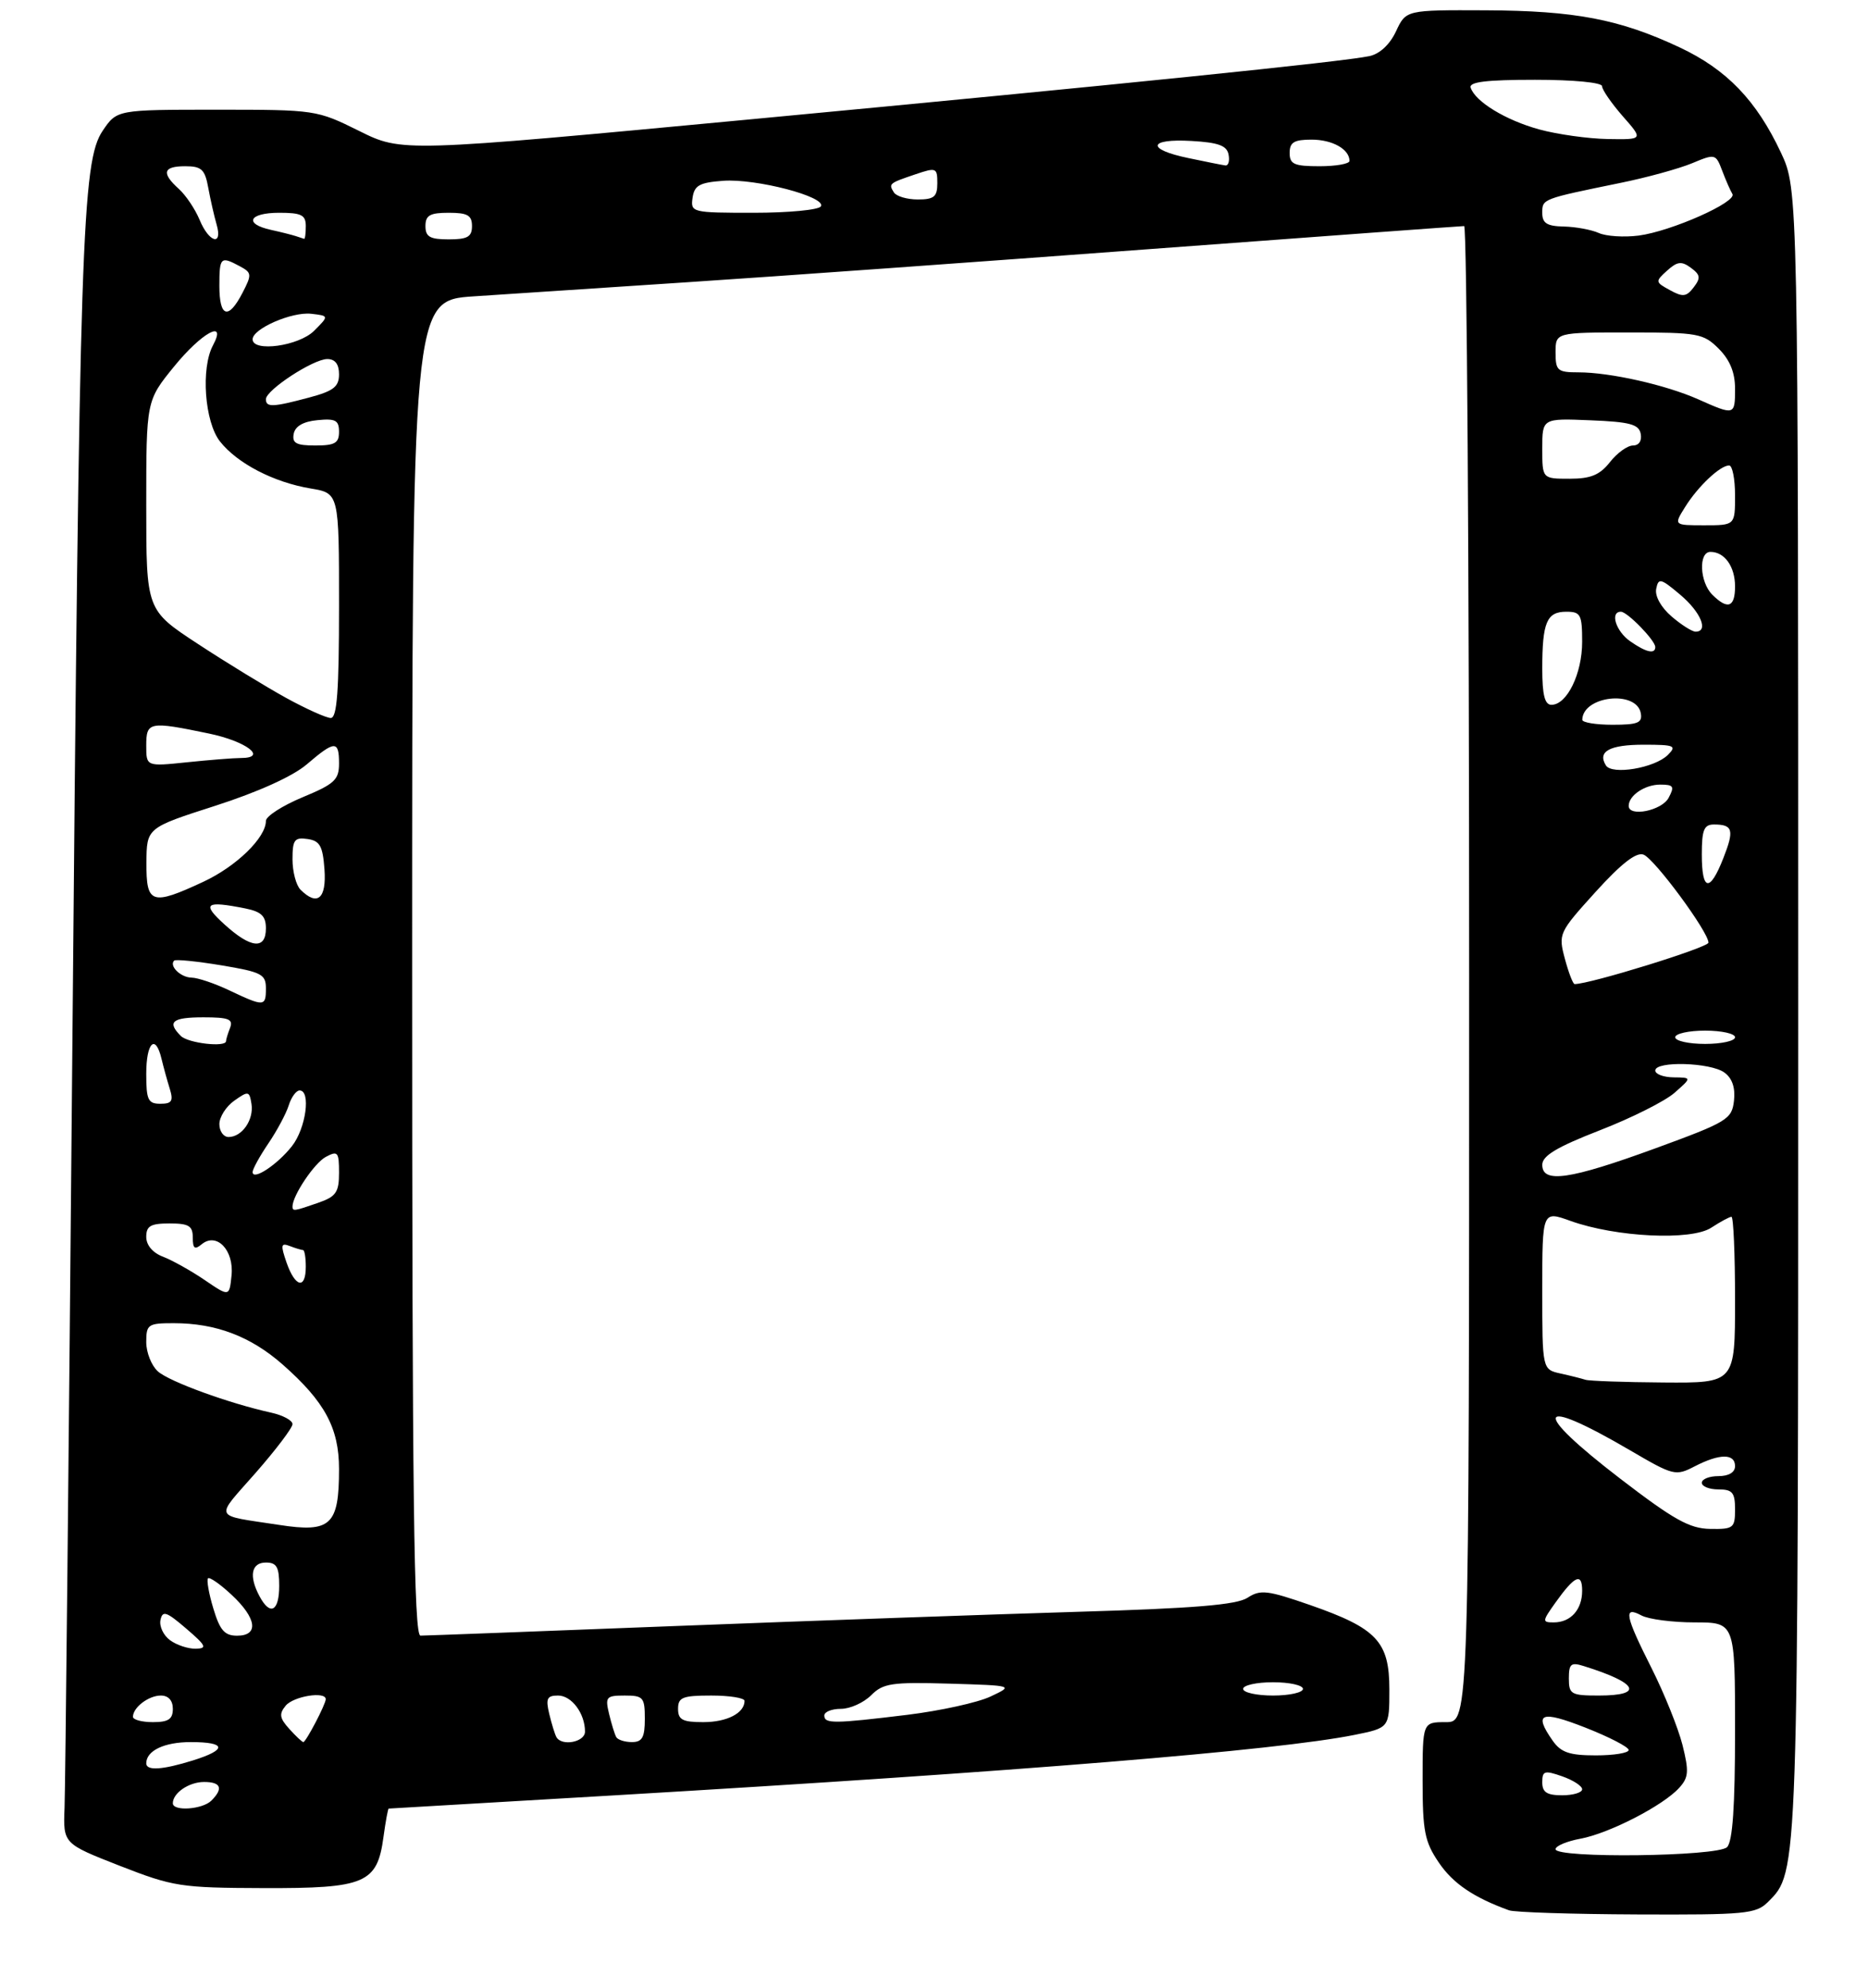 <?xml version="1.0" encoding="UTF-8" standalone="no"?>
<!DOCTYPE svg PUBLIC "-//W3C//DTD SVG 1.1//EN" "http://www.w3.org/Graphics/SVG/1.1/DTD/svg11.dtd" >
<svg xmlns="http://www.w3.org/2000/svg" xmlns:xlink="http://www.w3.org/1999/xlink" version="1.1" viewBox="0 0 281 299">
 <g >
 <path fill="currentColor"
d=" M 265.95 286.05 C 270.54 281.46 270.50 282.71 270.50 152.00 C 270.50 28.50 270.50 28.50 267.90 22.95 C 264.21 15.09 259.74 10.45 252.65 7.12 C 243.63 2.89 236.93 1.61 223.50 1.55 C 211.50 1.50 211.50 1.50 210.00 4.71 C 209.07 6.70 207.55 8.11 206.00 8.44 C 201.89 9.30 168.71 12.69 112.98 17.94 C 60.46 22.89 60.46 22.89 54.02 19.69 C 47.65 16.53 47.44 16.50 32.59 16.50 C 17.59 16.50 17.59 16.50 15.45 19.66 C 12.33 24.29 11.95 35.60 10.87 159.00 C 10.35 218.12 9.83 268.92 9.71 271.88 C 9.50 277.27 9.50 277.27 18.00 280.60 C 26.07 283.75 27.17 283.92 39.64 283.96 C 54.99 284.01 56.75 283.25 57.69 276.24 C 58.01 273.91 58.36 272.00 58.47 272.00 C 58.59 272.00 73.94 271.10 92.59 270.00 C 153.39 266.42 192.12 263.26 203.75 260.92 C 209.00 259.86 209.00 259.86 209.00 254.10 C 209.00 246.88 207.13 244.89 197.05 241.38 C 190.65 239.16 189.60 239.03 187.67 240.29 C 186.04 241.36 179.67 241.89 162.00 242.41 C 149.07 242.80 121.85 243.76 101.50 244.55 C 81.15 245.34 63.94 245.99 63.25 245.99 C 62.26 246.00 62.00 225.26 62.00 145.59 C 62.00 45.19 62.00 45.19 71.25 44.57 C 76.34 44.23 90.85 43.27 103.50 42.44 C 116.15 41.61 147.43 39.37 173.00 37.46 C 198.57 35.56 219.84 34.00 220.25 34.00 C 220.66 34.00 221.00 84.62 221.00 146.50 C 221.00 259.00 221.00 259.00 217.50 259.00 C 214.00 259.00 214.00 259.00 214.00 267.77 C 214.00 275.41 214.31 276.99 216.44 280.12 C 218.57 283.27 221.68 285.37 227.00 287.30 C 227.82 287.60 236.49 287.88 246.25 287.92 C 262.57 287.99 264.16 287.84 265.95 286.05 Z  M 234.00 278.11 C 234.00 277.62 235.69 276.91 237.75 276.53 C 242.07 275.73 250.19 271.55 252.60 268.88 C 254.02 267.32 254.09 266.41 253.09 262.42 C 252.44 259.87 250.36 254.70 248.46 250.92 C 244.43 242.93 244.16 241.48 246.93 242.96 C 248.00 243.53 251.60 244.00 254.93 244.00 C 261.00 244.00 261.00 244.00 261.00 260.30 C 261.00 271.64 260.64 276.96 259.80 277.80 C 258.38 279.22 234.00 279.51 234.00 278.11 Z  M 26.00 271.20 C 26.00 269.65 28.43 268.00 30.70 268.00 C 33.24 268.00 33.63 268.97 31.80 270.80 C 30.46 272.14 26.00 272.45 26.00 271.20 Z  M 232.00 268.05 C 232.00 266.32 232.34 266.22 235.00 267.15 C 236.65 267.73 238.00 268.60 238.00 269.10 C 238.00 269.59 236.65 270.00 235.00 270.00 C 232.69 270.00 232.00 269.55 232.00 268.05 Z  M 22.00 265.20 C 22.00 263.29 24.71 262.00 28.70 262.00 C 34.08 262.00 34.21 263.14 29.02 264.76 C 24.42 266.19 22.00 266.34 22.00 265.20 Z  M 233.56 261.78 C 230.65 257.63 231.78 257.19 238.50 259.83 C 242.07 261.23 245.00 262.75 245.00 263.19 C 245.00 263.64 242.78 264.00 240.06 264.00 C 236.08 264.00 234.81 263.56 233.56 261.78 Z  M 43.52 260.02 C 42.05 258.40 41.95 257.76 42.98 256.52 C 44.16 255.10 49.00 254.32 49.00 255.55 C 49.00 256.31 46.02 262.00 45.63 262.00 C 45.45 262.00 44.50 261.11 43.52 260.02 Z  M 83.70 261.25 C 83.47 260.84 82.98 259.26 82.62 257.75 C 82.07 255.45 82.29 255.00 83.95 255.00 C 85.99 255.00 88.00 257.69 88.00 260.43 C 88.00 262.01 84.50 262.67 83.70 261.25 Z  M 92.70 261.25 C 92.47 260.84 91.98 259.26 91.62 257.75 C 91.01 255.21 91.19 255.00 93.98 255.00 C 96.76 255.00 97.00 255.27 97.00 258.50 C 97.00 261.30 96.61 262.00 95.06 262.00 C 93.99 262.00 92.93 261.66 92.70 261.25 Z  M 20.00 258.20 C 20.00 256.79 22.35 255.00 24.20 255.00 C 25.33 255.00 26.00 255.74 26.00 257.00 C 26.00 258.56 25.33 259.00 23.00 259.00 C 21.35 259.00 20.00 258.64 20.00 258.20 Z  M 102.00 257.00 C 102.00 255.27 102.67 255.00 107.00 255.00 C 109.75 255.00 112.00 255.36 112.00 255.80 C 112.00 257.64 109.36 259.00 105.80 259.00 C 102.67 259.00 102.00 258.65 102.00 257.00 Z  M 124.00 258.00 C 124.00 257.45 125.12 257.00 126.50 257.00 C 127.88 257.00 129.92 256.08 131.04 254.96 C 132.85 253.15 134.13 252.96 142.79 253.21 C 152.50 253.50 152.50 253.50 149.00 255.15 C 147.07 256.06 141.45 257.29 136.50 257.90 C 125.41 259.25 124.00 259.26 124.00 258.00 Z  M 187.00 254.00 C 187.00 253.45 189.03 253.00 191.50 253.00 C 193.97 253.00 196.00 253.45 196.00 254.00 C 196.00 254.55 193.97 255.00 191.50 255.00 C 189.03 255.00 187.00 254.55 187.00 254.00 Z  M 236.00 252.43 C 236.00 250.23 236.32 249.96 238.25 250.57 C 246.41 253.11 247.37 255.00 240.50 255.00 C 236.34 255.00 236.00 254.81 236.00 252.43 Z  M 25.58 246.68 C 24.59 245.96 23.94 244.59 24.14 243.64 C 24.45 242.18 25.02 242.36 28.00 244.92 C 31.01 247.50 31.21 247.92 29.44 247.96 C 28.31 247.98 26.57 247.41 25.58 246.68 Z  M 32.09 241.90 C 31.41 239.65 31.06 237.61 31.29 237.37 C 31.53 237.14 33.14 238.26 34.86 239.87 C 38.63 243.39 38.97 246.00 35.66 246.00 C 33.78 246.00 33.07 245.18 32.09 241.90 Z  M 233.98 241.03 C 236.88 236.96 238.00 236.46 238.00 239.24 C 238.00 242.08 236.28 244.00 233.73 244.00 C 231.96 244.00 231.98 243.84 233.98 241.03 Z  M 39.04 240.07 C 37.41 237.03 37.80 235.00 40.00 235.00 C 41.62 235.00 42.00 235.67 42.00 238.50 C 42.00 242.35 40.64 243.07 39.04 240.07 Z  M 42.00 229.34 C 31.89 227.79 32.25 228.58 38.43 221.54 C 41.49 218.05 44.00 214.74 44.00 214.18 C 44.00 213.62 42.55 212.84 40.77 212.45 C 34.46 211.06 25.47 207.79 23.75 206.25 C 22.79 205.39 22.00 203.41 22.00 201.85 C 22.00 199.18 22.26 199.00 26.13 199.00 C 32.48 199.00 37.69 200.98 42.50 205.20 C 48.86 210.80 51.00 214.77 51.00 220.93 C 51.00 229.39 49.77 230.54 42.00 229.34 Z  M 243.75 222.40 C 230.18 211.99 230.95 209.78 245.23 218.13 C 251.74 221.94 252.06 222.02 254.93 220.53 C 258.69 218.59 261.00 218.58 261.00 220.50 C 261.00 221.43 260.06 222.00 258.50 222.00 C 257.12 222.00 256.00 222.45 256.00 223.00 C 256.00 223.55 257.12 224.00 258.50 224.00 C 260.61 224.00 261.00 224.47 261.00 227.00 C 261.00 229.81 260.76 230.00 257.25 229.94 C 254.16 229.89 251.78 228.56 243.75 222.40 Z  M 238.50 207.51 C 237.95 207.33 236.26 206.90 234.75 206.57 C 232.00 205.96 232.00 205.96 232.00 194.03 C 232.00 182.09 232.00 182.09 236.25 183.62 C 243.07 186.07 254.41 186.62 257.42 184.64 C 258.80 183.74 260.17 183.00 260.46 183.00 C 260.76 183.00 261.00 188.62 261.00 195.50 C 261.00 208.00 261.00 208.00 250.25 207.92 C 244.34 207.88 239.05 207.69 238.50 207.51 Z  M 30.79 192.51 C 28.75 191.12 25.93 189.55 24.54 189.01 C 22.97 188.42 22.00 187.27 22.00 186.02 C 22.00 184.38 22.65 184.00 25.50 184.00 C 28.40 184.00 29.00 184.36 29.00 186.12 C 29.00 187.78 29.29 188.00 30.33 187.14 C 32.58 185.27 35.22 188.01 34.83 191.82 C 34.50 195.04 34.50 195.04 30.79 192.51 Z  M 43.11 189.90 C 42.19 187.23 42.25 186.88 43.60 187.40 C 44.46 187.73 45.35 188.00 45.58 188.00 C 45.81 188.00 46.00 189.12 46.00 190.50 C 46.00 193.96 44.42 193.63 43.11 189.90 Z  M 44.00 181.45 C 44.00 179.81 47.29 174.91 49.01 173.99 C 50.82 173.03 51.00 173.25 51.00 176.37 C 51.00 179.32 50.56 179.96 47.85 180.90 C 44.23 182.16 44.00 182.20 44.00 181.45 Z  M 38.00 176.27 C 38.00 175.83 39.06 173.90 40.36 171.98 C 41.66 170.07 43.04 167.49 43.43 166.25 C 43.82 165.01 44.55 164.00 45.07 164.00 C 46.80 164.00 46.02 169.71 43.92 172.37 C 41.72 175.17 38.00 177.62 38.00 176.27 Z  M 232.00 175.18 C 232.00 173.82 234.19 172.51 240.66 169.99 C 245.43 168.14 250.49 165.60 251.91 164.34 C 254.50 162.06 254.50 162.06 251.75 162.03 C 250.24 162.01 249.00 161.55 249.00 161.00 C 249.00 159.54 257.31 159.78 259.39 161.30 C 260.58 162.16 261.06 163.59 260.84 165.55 C 260.52 168.33 259.86 168.74 249.00 172.71 C 236.13 177.41 232.00 178.02 232.00 175.18 Z  M 33.00 169.06 C 33.00 167.99 34.01 166.40 35.25 165.53 C 37.36 164.04 37.52 164.07 37.83 166.03 C 38.20 168.41 36.41 171.00 34.38 171.00 C 33.62 171.00 33.00 170.13 33.00 169.06 Z  M 22.00 161.50 C 22.00 156.77 23.39 155.41 24.30 159.25 C 24.60 160.49 25.15 162.51 25.54 163.75 C 26.11 165.59 25.85 166.00 24.12 166.00 C 22.27 166.00 22.00 165.42 22.00 161.50 Z  M 27.20 155.80 C 25.08 153.68 25.90 153.00 30.61 153.00 C 34.40 153.00 35.11 153.28 34.61 154.58 C 34.27 155.45 34.00 156.35 34.00 156.58 C 34.00 157.55 28.30 156.90 27.20 155.80 Z  M 252.00 156.00 C 252.00 155.45 254.03 155.00 256.50 155.00 C 258.98 155.00 261.00 155.45 261.00 156.00 C 261.00 156.55 258.98 157.00 256.50 157.00 C 254.03 157.00 252.00 156.55 252.00 156.00 Z  M 34.50 148.95 C 32.30 147.90 29.74 147.04 28.81 147.03 C 27.17 147.00 25.40 145.27 26.20 144.47 C 26.41 144.25 29.61 144.57 33.30 145.18 C 39.35 146.19 40.00 146.52 40.00 148.65 C 40.00 151.41 39.74 151.43 34.50 148.95 Z  M 235.40 144.19 C 234.40 140.44 234.48 140.26 240.01 134.15 C 243.89 129.87 246.14 128.12 247.23 128.53 C 248.90 129.17 257.00 140.15 257.00 141.77 C 257.00 142.49 239.21 148.00 236.87 148.00 C 236.62 148.00 235.96 146.28 235.40 144.19 Z  M 33.77 139.03 C 30.30 135.88 30.89 135.43 36.88 136.62 C 39.32 137.11 40.00 137.77 40.00 139.62 C 40.00 142.86 37.75 142.65 33.77 139.03 Z  M 22.03 129.75 C 22.06 124.50 22.06 124.50 32.40 121.18 C 38.83 119.11 44.03 116.76 46.13 114.97 C 50.37 111.34 51.00 111.32 51.00 114.82 C 51.00 117.29 50.32 117.91 45.50 119.91 C 42.48 121.17 40.00 122.76 40.00 123.46 C 40.00 125.98 35.56 130.30 30.58 132.62 C 22.80 136.24 21.99 135.97 22.03 129.75 Z  M 45.20 133.80 C 44.54 133.14 44.00 131.08 44.00 129.23 C 44.00 126.31 44.30 125.90 46.25 126.18 C 48.12 126.45 48.55 127.22 48.81 130.75 C 49.13 135.16 47.74 136.34 45.20 133.80 Z  M 256.00 128.50 C 256.00 124.80 256.33 124.00 257.83 124.00 C 260.68 124.00 260.91 124.82 259.24 129.06 C 257.20 134.26 256.00 134.05 256.00 128.50 Z  M 245.00 121.20 C 245.00 119.64 247.43 118.00 249.74 118.00 C 251.76 118.00 251.93 118.27 251.00 120.00 C 249.97 121.92 245.00 122.92 245.00 121.20 Z  M 241.57 115.11 C 240.27 113.01 242.13 112.00 247.27 112.00 C 251.91 112.00 252.27 112.16 250.90 113.53 C 248.92 115.51 242.48 116.59 241.57 115.11 Z  M 22.00 112.14 C 22.00 108.53 22.43 108.45 31.43 110.32 C 37.07 111.49 40.34 114.00 36.23 114.00 C 35.16 114.00 31.53 114.29 28.15 114.64 C 22.00 115.28 22.00 115.28 22.00 112.14 Z  M 238.02 108.25 C 238.09 104.66 246.15 103.74 246.82 107.25 C 247.09 108.71 246.39 109.00 242.57 109.00 C 240.06 109.00 238.01 108.66 238.02 108.25 Z  M 43.00 104.94 C 39.98 103.27 34.01 99.63 29.75 96.83 C 22.00 91.75 22.00 91.75 22.00 76.01 C 22.00 60.27 22.00 60.27 26.18 55.13 C 30.34 50.02 34.19 47.91 32.04 51.93 C 30.19 55.38 30.78 63.45 33.09 66.39 C 35.70 69.70 41.17 72.54 46.75 73.47 C 51.00 74.18 51.00 74.18 51.00 91.09 C 51.00 103.96 50.70 108.00 49.75 107.98 C 49.06 107.97 46.02 106.60 43.00 104.94 Z  M 232.00 100.58 C 232.00 93.60 232.67 92.00 235.61 92.00 C 237.78 92.00 238.00 92.42 238.00 96.54 C 238.00 101.32 235.72 106.00 233.38 106.00 C 232.38 106.00 232.00 104.53 232.00 100.58 Z  M 245.22 96.44 C 243.07 94.94 242.15 92.00 243.83 92.00 C 244.80 92.00 249.00 96.32 249.00 97.31 C 249.00 98.43 247.60 98.11 245.22 96.44 Z  M 251.44 92.70 C 249.87 91.35 248.92 89.65 249.14 88.56 C 249.47 86.88 249.81 86.96 252.75 89.44 C 255.85 92.05 257.07 95.00 255.06 95.00 C 254.54 95.00 252.91 93.97 251.44 92.70 Z  M 257.57 89.43 C 255.67 87.53 255.48 83.00 257.30 83.00 C 259.43 83.00 261.00 85.21 261.00 88.20 C 261.00 91.35 259.89 91.75 257.57 89.43 Z  M 253.49 76.25 C 255.41 73.16 258.76 70.00 260.11 70.00 C 260.60 70.00 261.00 72.03 261.00 74.50 C 261.00 79.00 261.00 79.00 256.38 79.00 C 251.77 79.00 251.77 79.00 253.49 76.25 Z  M 232.00 67.46 C 232.00 62.91 232.00 62.91 239.24 63.21 C 245.20 63.45 246.54 63.81 246.81 65.25 C 247.01 66.29 246.54 67.00 245.65 67.00 C 244.82 67.00 243.26 68.12 242.18 69.50 C 240.65 71.44 239.29 72.00 236.11 72.00 C 232.00 72.00 232.00 72.00 232.00 67.46 Z  M 44.18 65.25 C 44.40 64.10 45.62 63.39 47.76 63.19 C 50.47 62.92 51.00 63.21 51.00 64.94 C 51.00 66.64 50.37 67.00 47.43 67.00 C 44.56 67.00 43.92 66.65 44.18 65.25 Z  M 255.45 60.05 C 250.59 57.89 242.20 56.00 237.45 56.00 C 234.28 56.00 234.00 55.75 234.00 53.00 C 234.00 50.00 234.00 50.00 245.05 50.00 C 255.44 50.00 256.24 50.14 258.55 52.45 C 260.23 54.14 261.00 56.02 261.00 58.45 C 261.00 62.49 260.95 62.50 255.45 60.05 Z  M 40.00 60.04 C 40.00 58.66 47.13 54.00 49.23 54.00 C 50.41 54.00 51.00 54.77 51.00 56.29 C 51.00 58.17 50.17 58.81 46.49 59.79 C 41.03 61.25 40.00 61.29 40.00 60.04 Z  M 38.00 51.03 C 38.00 49.43 43.92 46.86 46.82 47.19 C 49.50 47.50 49.50 47.50 47.25 49.75 C 44.95 52.05 38.00 53.00 38.00 51.03 Z  M 33.00 43.00 C 33.00 38.66 33.18 38.49 36.07 40.04 C 37.88 41.01 37.91 41.28 36.48 44.04 C 34.36 48.14 33.00 47.74 33.00 43.00 Z  M 251.21 43.64 C 248.98 42.42 248.97 42.34 250.78 40.70 C 252.31 39.32 252.95 39.24 254.35 40.27 C 255.78 41.32 255.86 41.80 254.78 43.21 C 253.70 44.64 253.15 44.71 251.21 43.64 Z  M 30.03 33.07 C 29.36 31.46 27.96 29.37 26.91 28.42 C 24.24 26.01 24.53 25.00 27.87 25.00 C 30.32 25.00 30.83 25.48 31.33 28.25 C 31.66 30.04 32.22 32.51 32.58 33.75 C 33.54 37.06 31.45 36.51 30.03 33.07 Z  M 44.50 35.51 C 43.95 35.33 42.26 34.90 40.75 34.57 C 36.63 33.66 37.44 32.00 42.00 32.00 C 45.33 32.00 46.00 32.33 46.00 34.00 C 46.00 35.10 45.89 35.96 45.75 35.92 C 45.61 35.88 45.05 35.69 44.50 35.51 Z  M 64.00 34.00 C 64.00 32.38 64.67 32.00 67.50 32.00 C 70.33 32.00 71.00 32.38 71.00 34.00 C 71.00 35.62 70.33 36.00 67.50 36.00 C 64.67 36.00 64.00 35.62 64.00 34.00 Z  M 240.50 35.04 C 239.40 34.55 237.04 34.11 235.25 34.07 C 232.70 34.02 232.00 33.57 232.00 32.02 C 232.00 29.90 231.94 29.93 243.75 27.51 C 247.74 26.70 252.59 25.36 254.54 24.55 C 258.01 23.10 258.10 23.12 259.07 25.68 C 259.61 27.11 260.30 28.68 260.60 29.17 C 261.35 30.37 251.40 34.79 246.50 35.43 C 244.30 35.71 241.60 35.54 240.50 35.04 Z  M 104.18 29.75 C 104.45 27.88 105.22 27.45 108.79 27.19 C 113.74 26.83 124.36 29.61 123.48 31.04 C 123.15 31.57 118.60 32.00 113.37 32.00 C 104.08 32.00 103.87 31.95 104.18 29.75 Z  M 134.46 28.93 C 133.65 27.62 133.73 27.56 137.75 26.20 C 140.83 25.16 141.00 25.23 141.00 27.55 C 141.00 29.59 140.51 30.00 138.06 30.00 C 136.44 30.00 134.82 29.52 134.46 28.93 Z  M 178.75 23.77 C 172.39 22.45 172.70 20.82 179.24 21.20 C 183.29 21.43 184.56 21.90 184.81 23.25 C 185.00 24.21 184.78 24.95 184.32 24.88 C 183.87 24.82 181.36 24.32 178.75 23.77 Z  M 194.00 23.00 C 194.00 21.40 194.67 21.00 197.30 21.00 C 200.43 21.00 203.00 22.44 203.00 24.20 C 203.00 24.64 200.97 25.00 198.50 25.00 C 194.67 25.00 194.00 24.70 194.00 23.00 Z  M 231.56 19.47 C 226.50 18.08 221.93 15.30 221.23 13.19 C 220.94 12.32 223.57 12.00 230.92 12.00 C 236.73 12.00 241.00 12.41 241.00 12.97 C 241.00 13.50 242.40 15.52 244.10 17.47 C 247.21 21.00 247.21 21.00 241.85 20.91 C 238.91 20.86 234.28 20.21 231.56 19.47 Z "/>
</g>
</svg>